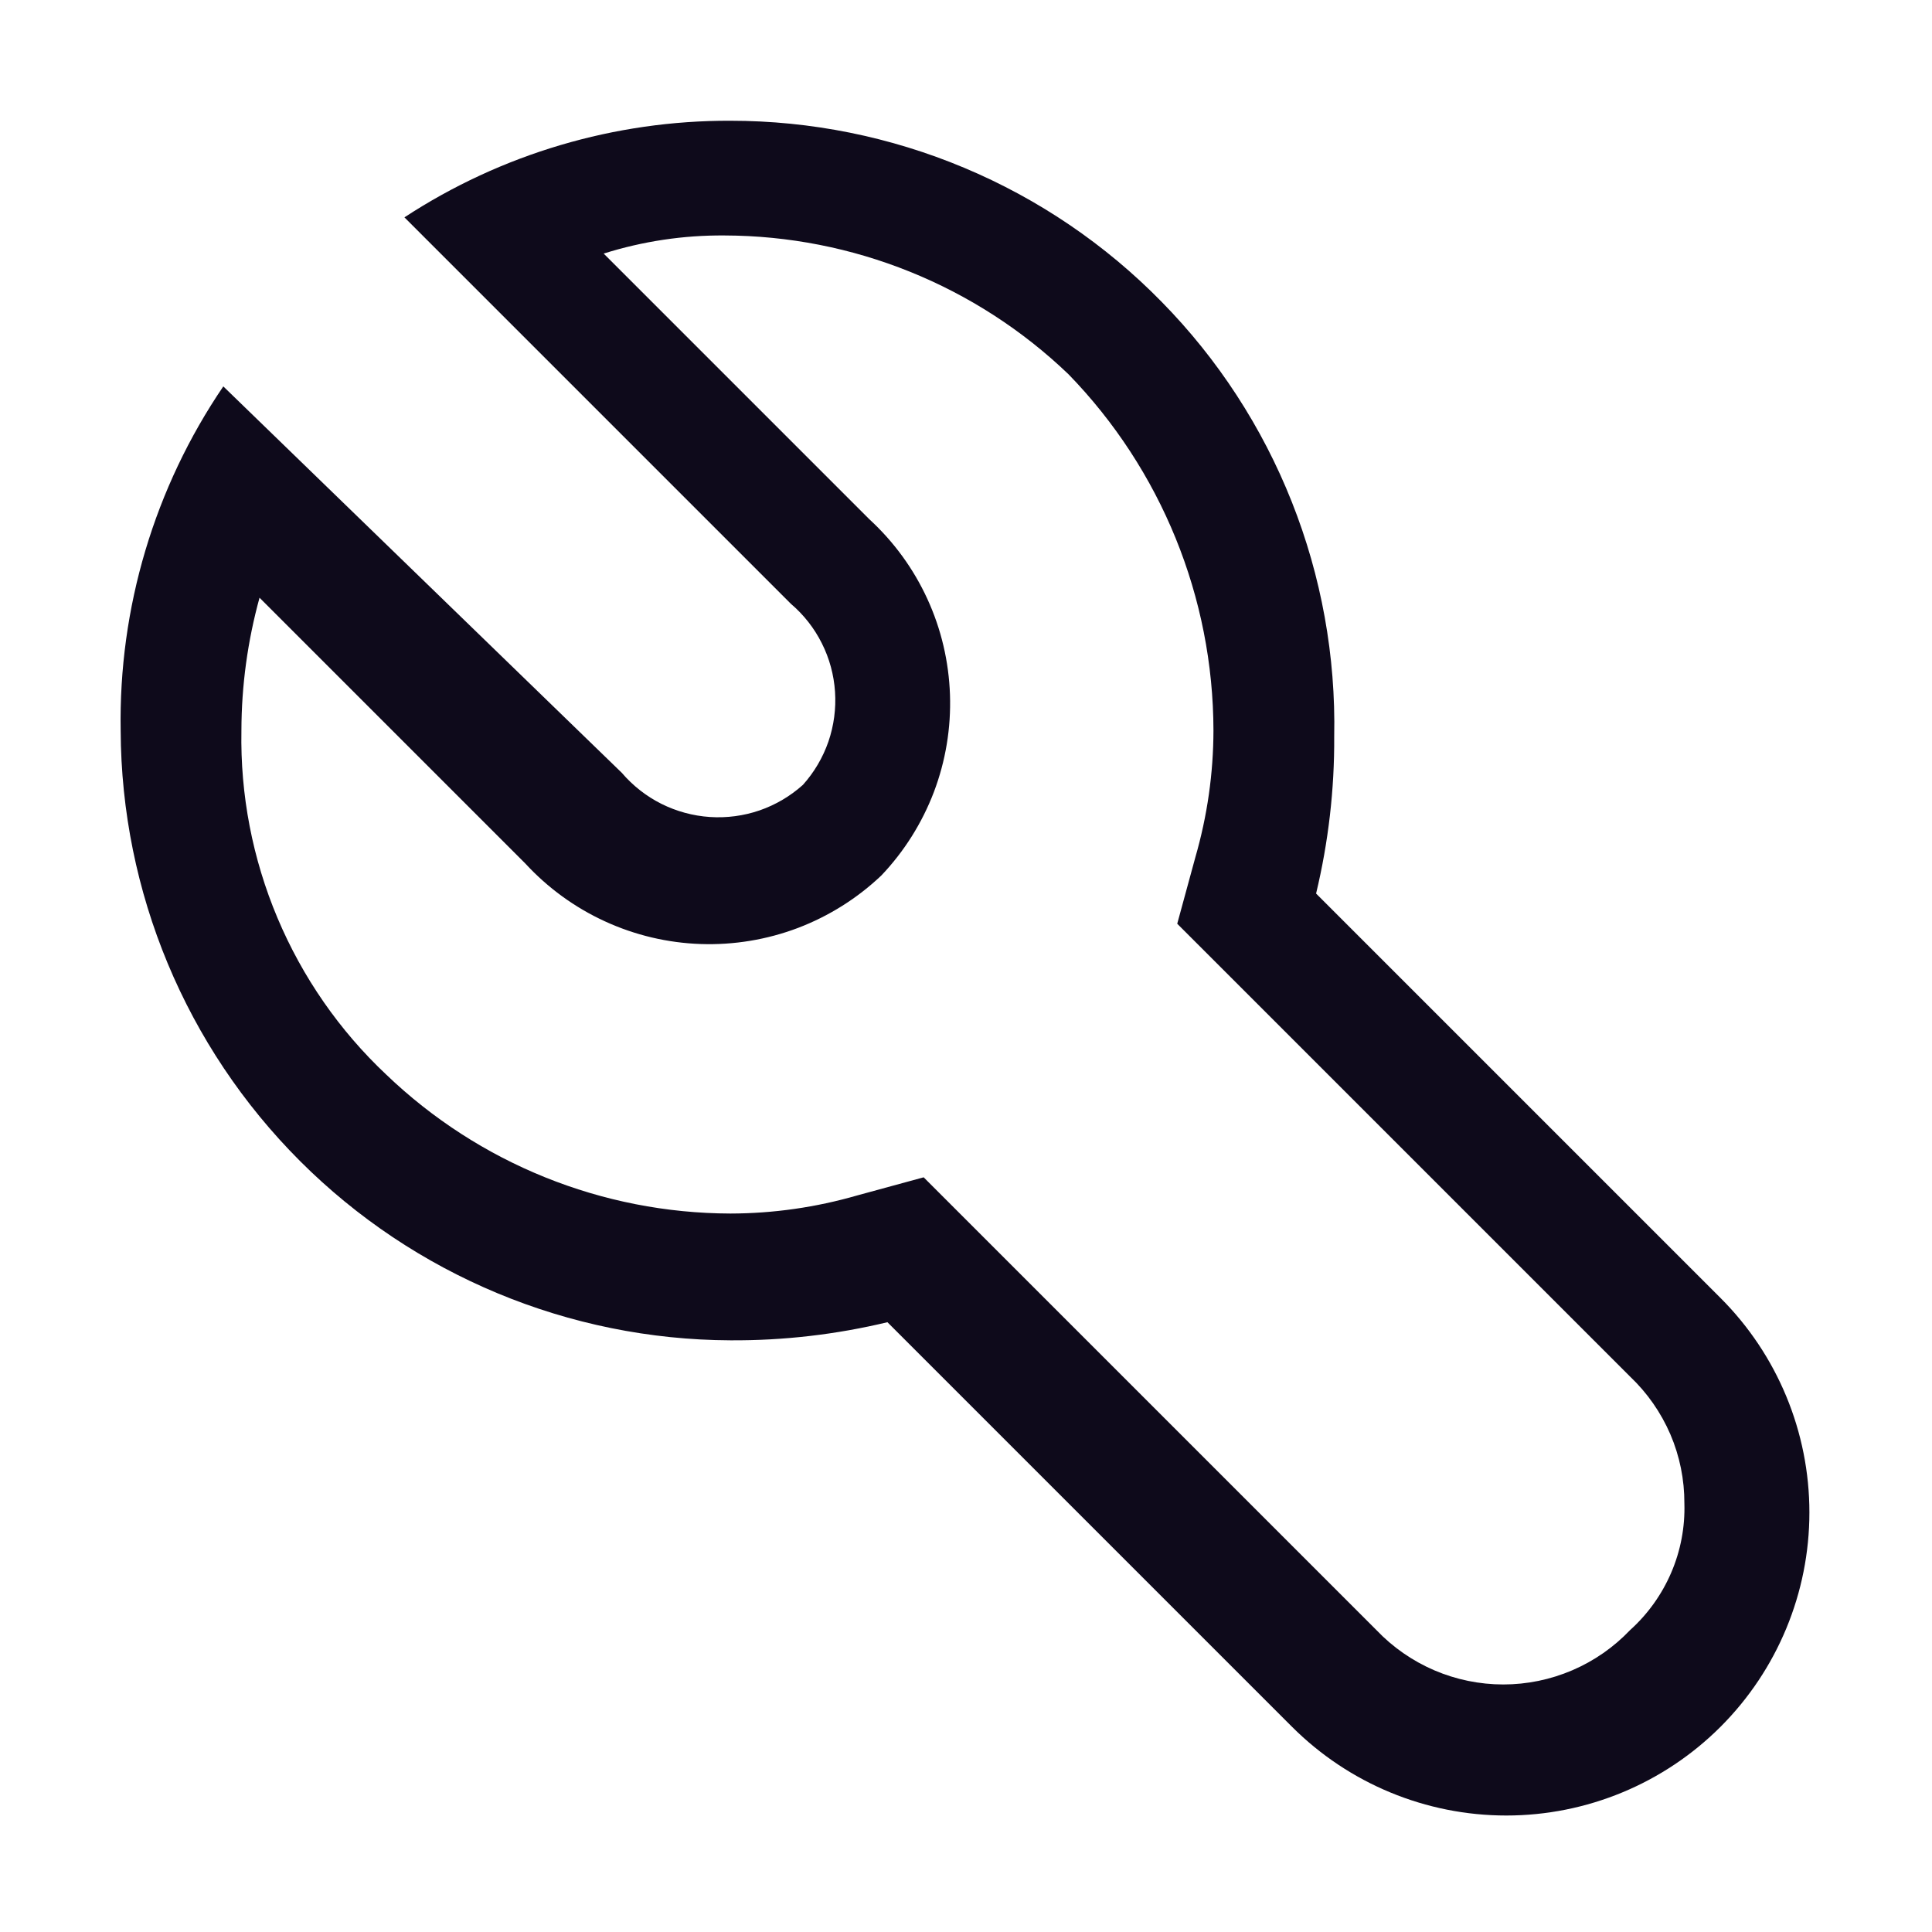 <svg width="24" height="24" viewBox="0 0 24 24" fill="none" xmlns="http://www.w3.org/2000/svg">
<path d="M9.074 1.5C7.636 1.495 6.228 1.912 5.024 2.7L9.824 7.5C9.984 7.636 10.115 7.803 10.209 7.991C10.304 8.179 10.359 8.384 10.373 8.593C10.387 8.803 10.359 9.013 10.291 9.212C10.222 9.411 10.114 9.594 9.974 9.75C9.818 9.89 9.635 9.998 9.436 10.067C9.238 10.135 9.027 10.163 8.818 10.149C8.608 10.135 8.403 10.079 8.215 9.985C8.028 9.891 7.861 9.76 7.724 9.6L2.774 4.8C1.918 6.059 1.473 7.553 1.499 9.075C1.507 11.082 2.308 13.004 3.727 14.423C5.145 15.841 7.068 16.642 9.074 16.65C9.731 16.654 10.386 16.578 11.024 16.425L16.049 21.45C16.755 22.156 17.713 22.553 18.712 22.553C19.71 22.553 20.668 22.156 21.374 21.45C22.08 20.744 22.477 19.786 22.477 18.788C22.477 17.789 22.08 16.831 21.374 16.125L16.349 11.1C16.502 10.461 16.578 9.807 16.574 9.15C16.594 8.153 16.415 7.161 16.047 6.234C15.679 5.306 15.13 4.462 14.431 3.75C13.733 3.037 12.899 2.471 11.979 2.085C11.059 1.699 10.072 1.5 9.074 1.5ZM15.074 9.075C15.073 9.608 14.997 10.138 14.849 10.65L14.624 11.475L15.224 12.075L20.249 17.1C20.463 17.303 20.633 17.547 20.75 17.818C20.866 18.089 20.925 18.38 20.924 18.675C20.933 18.971 20.877 19.265 20.76 19.537C20.643 19.809 20.469 20.052 20.249 20.25C20.046 20.463 19.802 20.633 19.531 20.749C19.26 20.865 18.969 20.925 18.674 20.925C18.38 20.925 18.088 20.865 17.817 20.749C17.547 20.633 17.302 20.463 17.099 20.25L12.074 15.225L11.474 14.625L10.649 14.85C10.137 14.998 9.607 15.074 9.074 15.075C7.48 15.071 5.95 14.453 4.799 13.35C4.217 12.803 3.757 12.139 3.447 11.403C3.137 10.667 2.984 9.874 2.999 9.075C3 8.517 3.076 7.963 3.224 7.425L6.524 10.725C6.803 11.028 7.139 11.273 7.514 11.445C7.888 11.617 8.293 11.713 8.705 11.727C9.117 11.741 9.528 11.673 9.913 11.527C10.298 11.38 10.65 11.159 10.949 10.875C11.233 10.576 11.454 10.224 11.601 9.839C11.747 9.454 11.815 9.043 11.801 8.631C11.787 8.219 11.692 7.814 11.52 7.44C11.348 7.065 11.103 6.729 10.799 6.45L7.499 3.15C7.984 2.997 8.49 2.921 8.999 2.925C10.593 2.929 12.124 3.547 13.274 4.65C14.426 5.836 15.071 7.422 15.074 9.075Z" fill="#0E0A1B"/>
</svg>
